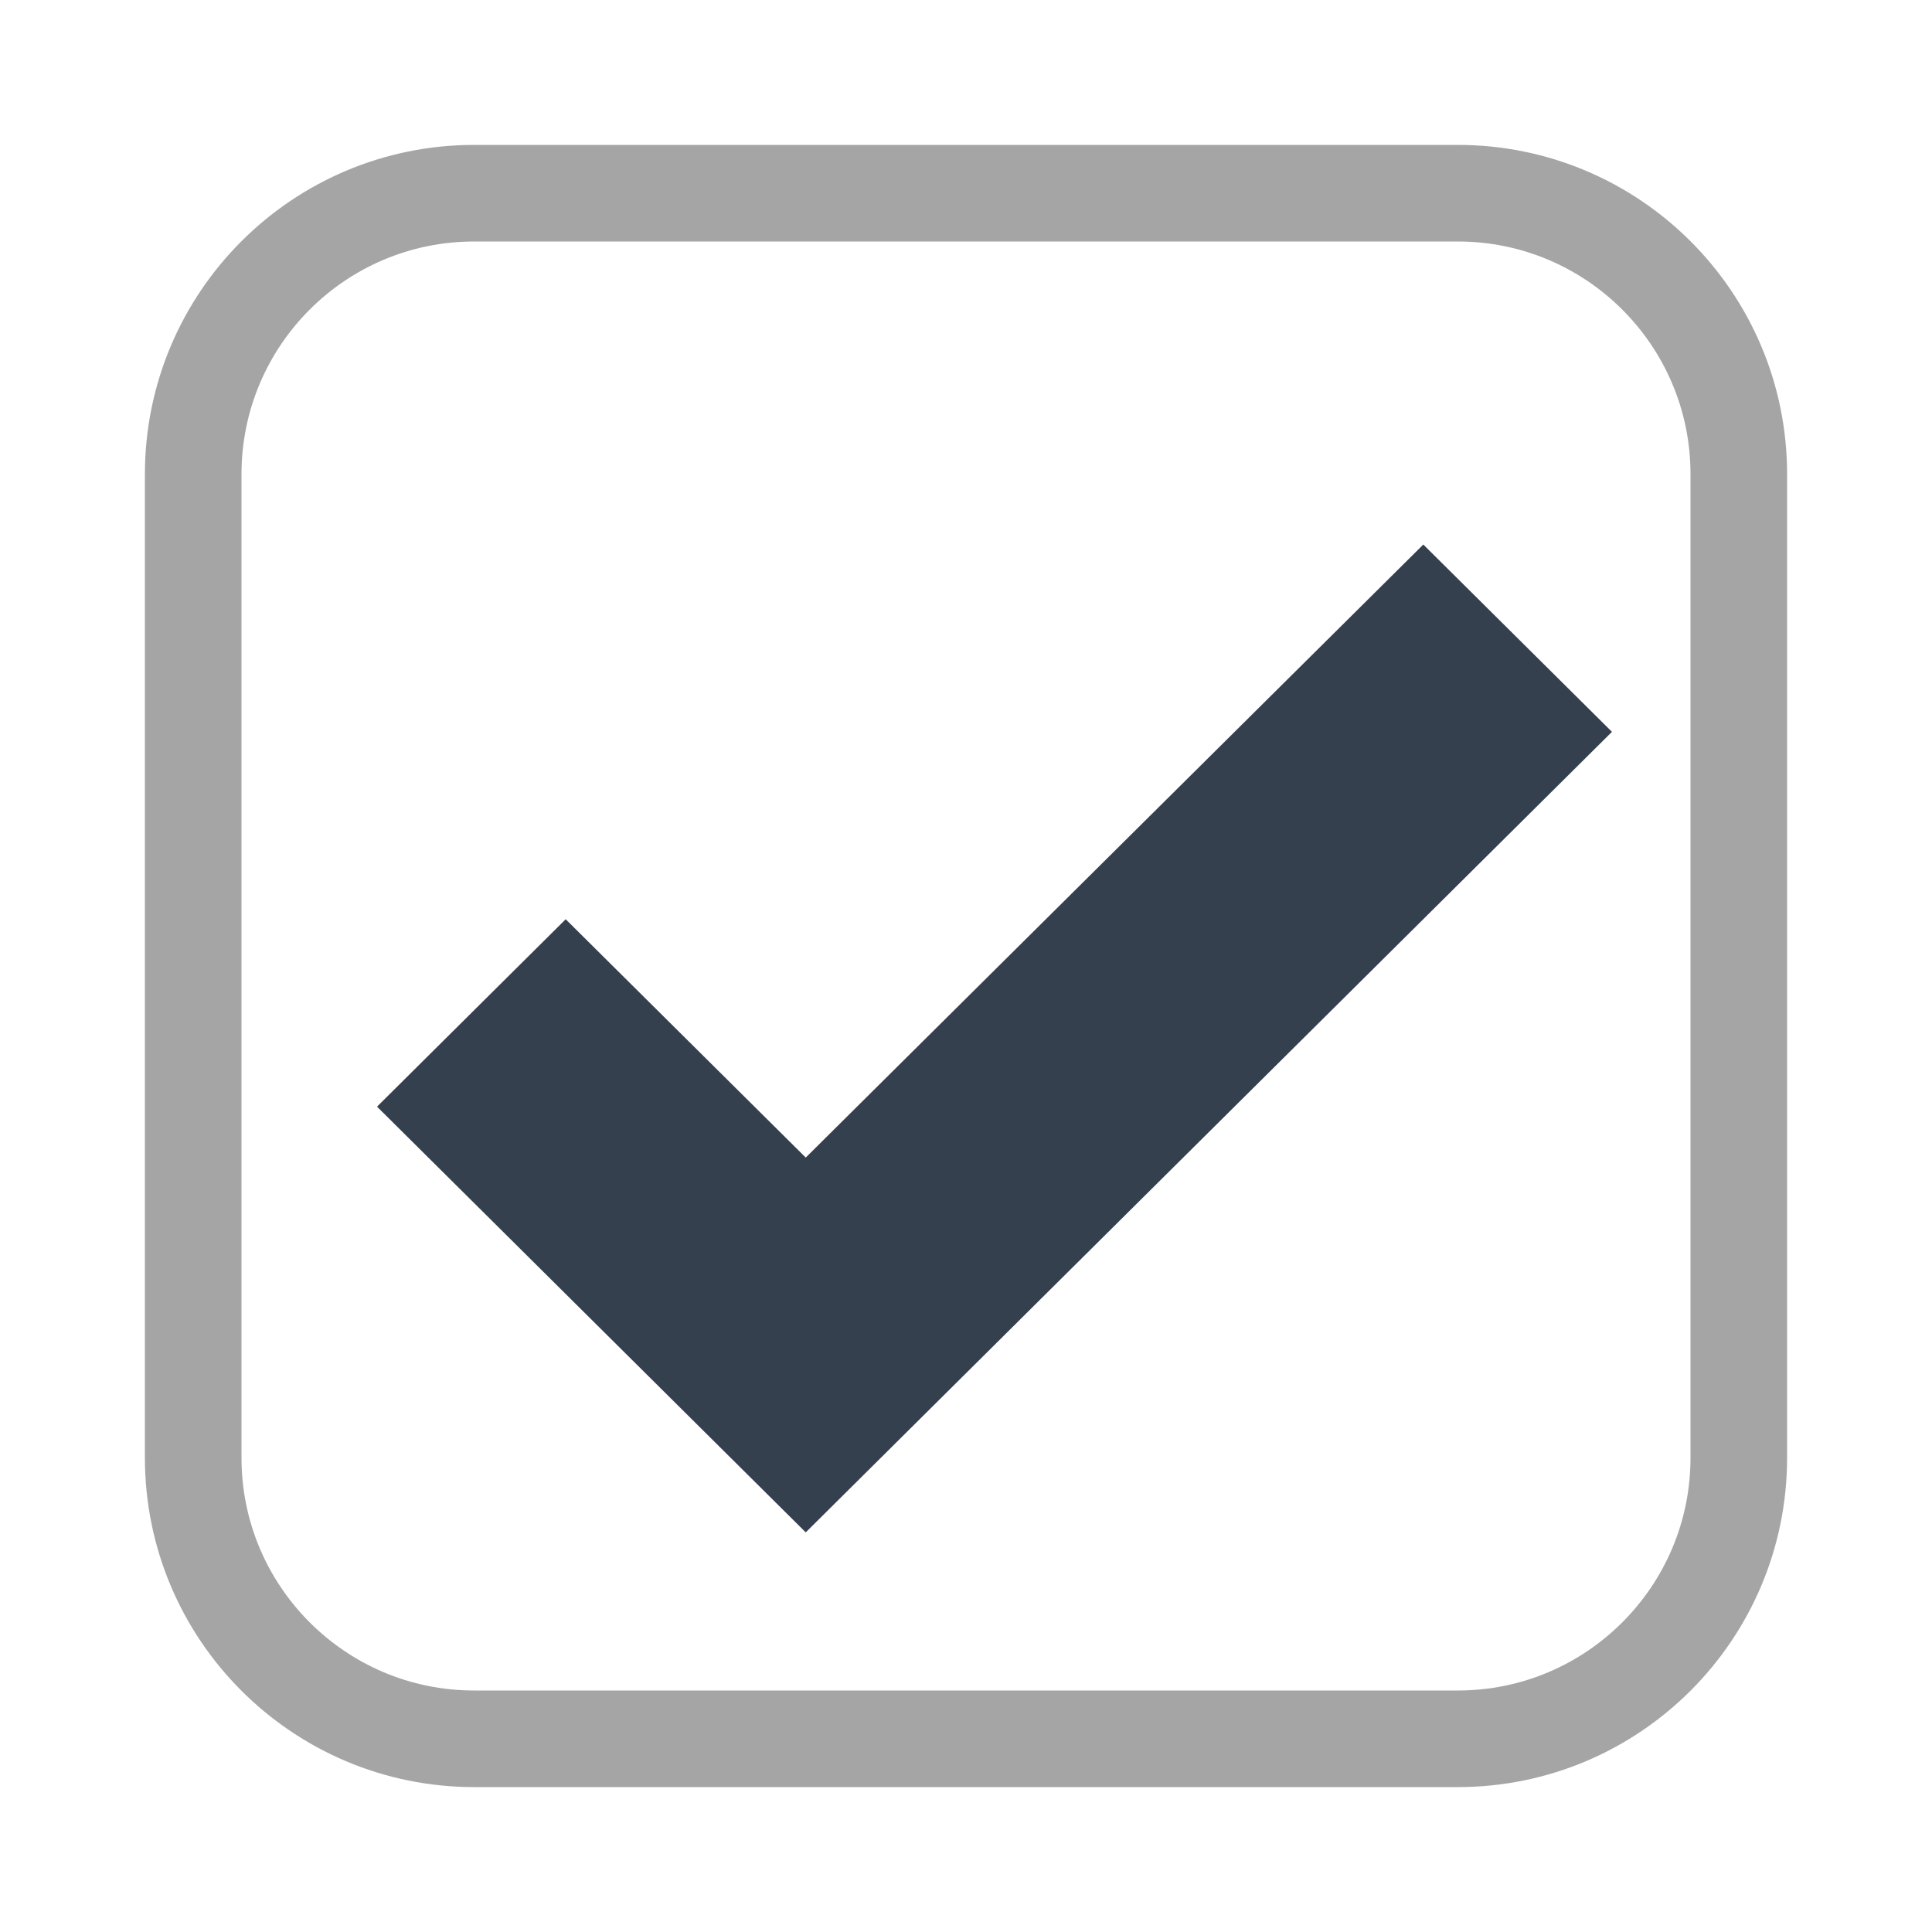 <?xml version="1.0" encoding="utf-8"?>
<!-- Generator: Adobe Illustrator 15.1.0, SVG Export Plug-In . SVG Version: 6.00 Build 0)  -->
<!DOCTYPE svg PUBLIC "-//W3C//DTD SVG 1.1//EN" "http://www.w3.org/Graphics/SVG/1.1/DTD/svg11.dtd">
<svg version="1.1" id="Layer_1" xmlns="http://www.w3.org/2000/svg" xmlns:xlink="http://www.w3.org/1999/xlink" x="0px" y="0px"
	 width="20px" height="20px" viewBox="0 0 20 20" enable-background="new 0 0 20 20" xml:space="preserve">
<path fill="none" stroke="#a5a5a5" stroke-miterlimit="10" d="M4.909,2h10.182C16.697,2,18,3.302,18,4.909v10.182
	C18,16.697,16.697,18,15.091,18H4.909C3.302,18,2,16.697,2,15.091V4.909C2,3.302,3.302,2,4.909,2z"/>
<path fill="#35404F" d="M14.734,5.637l-6.393,6.346L5.856,9.516l-1.953,1.94l4.438,4.407l8.346-8.287L14.734,5.637z"/>
</svg>
